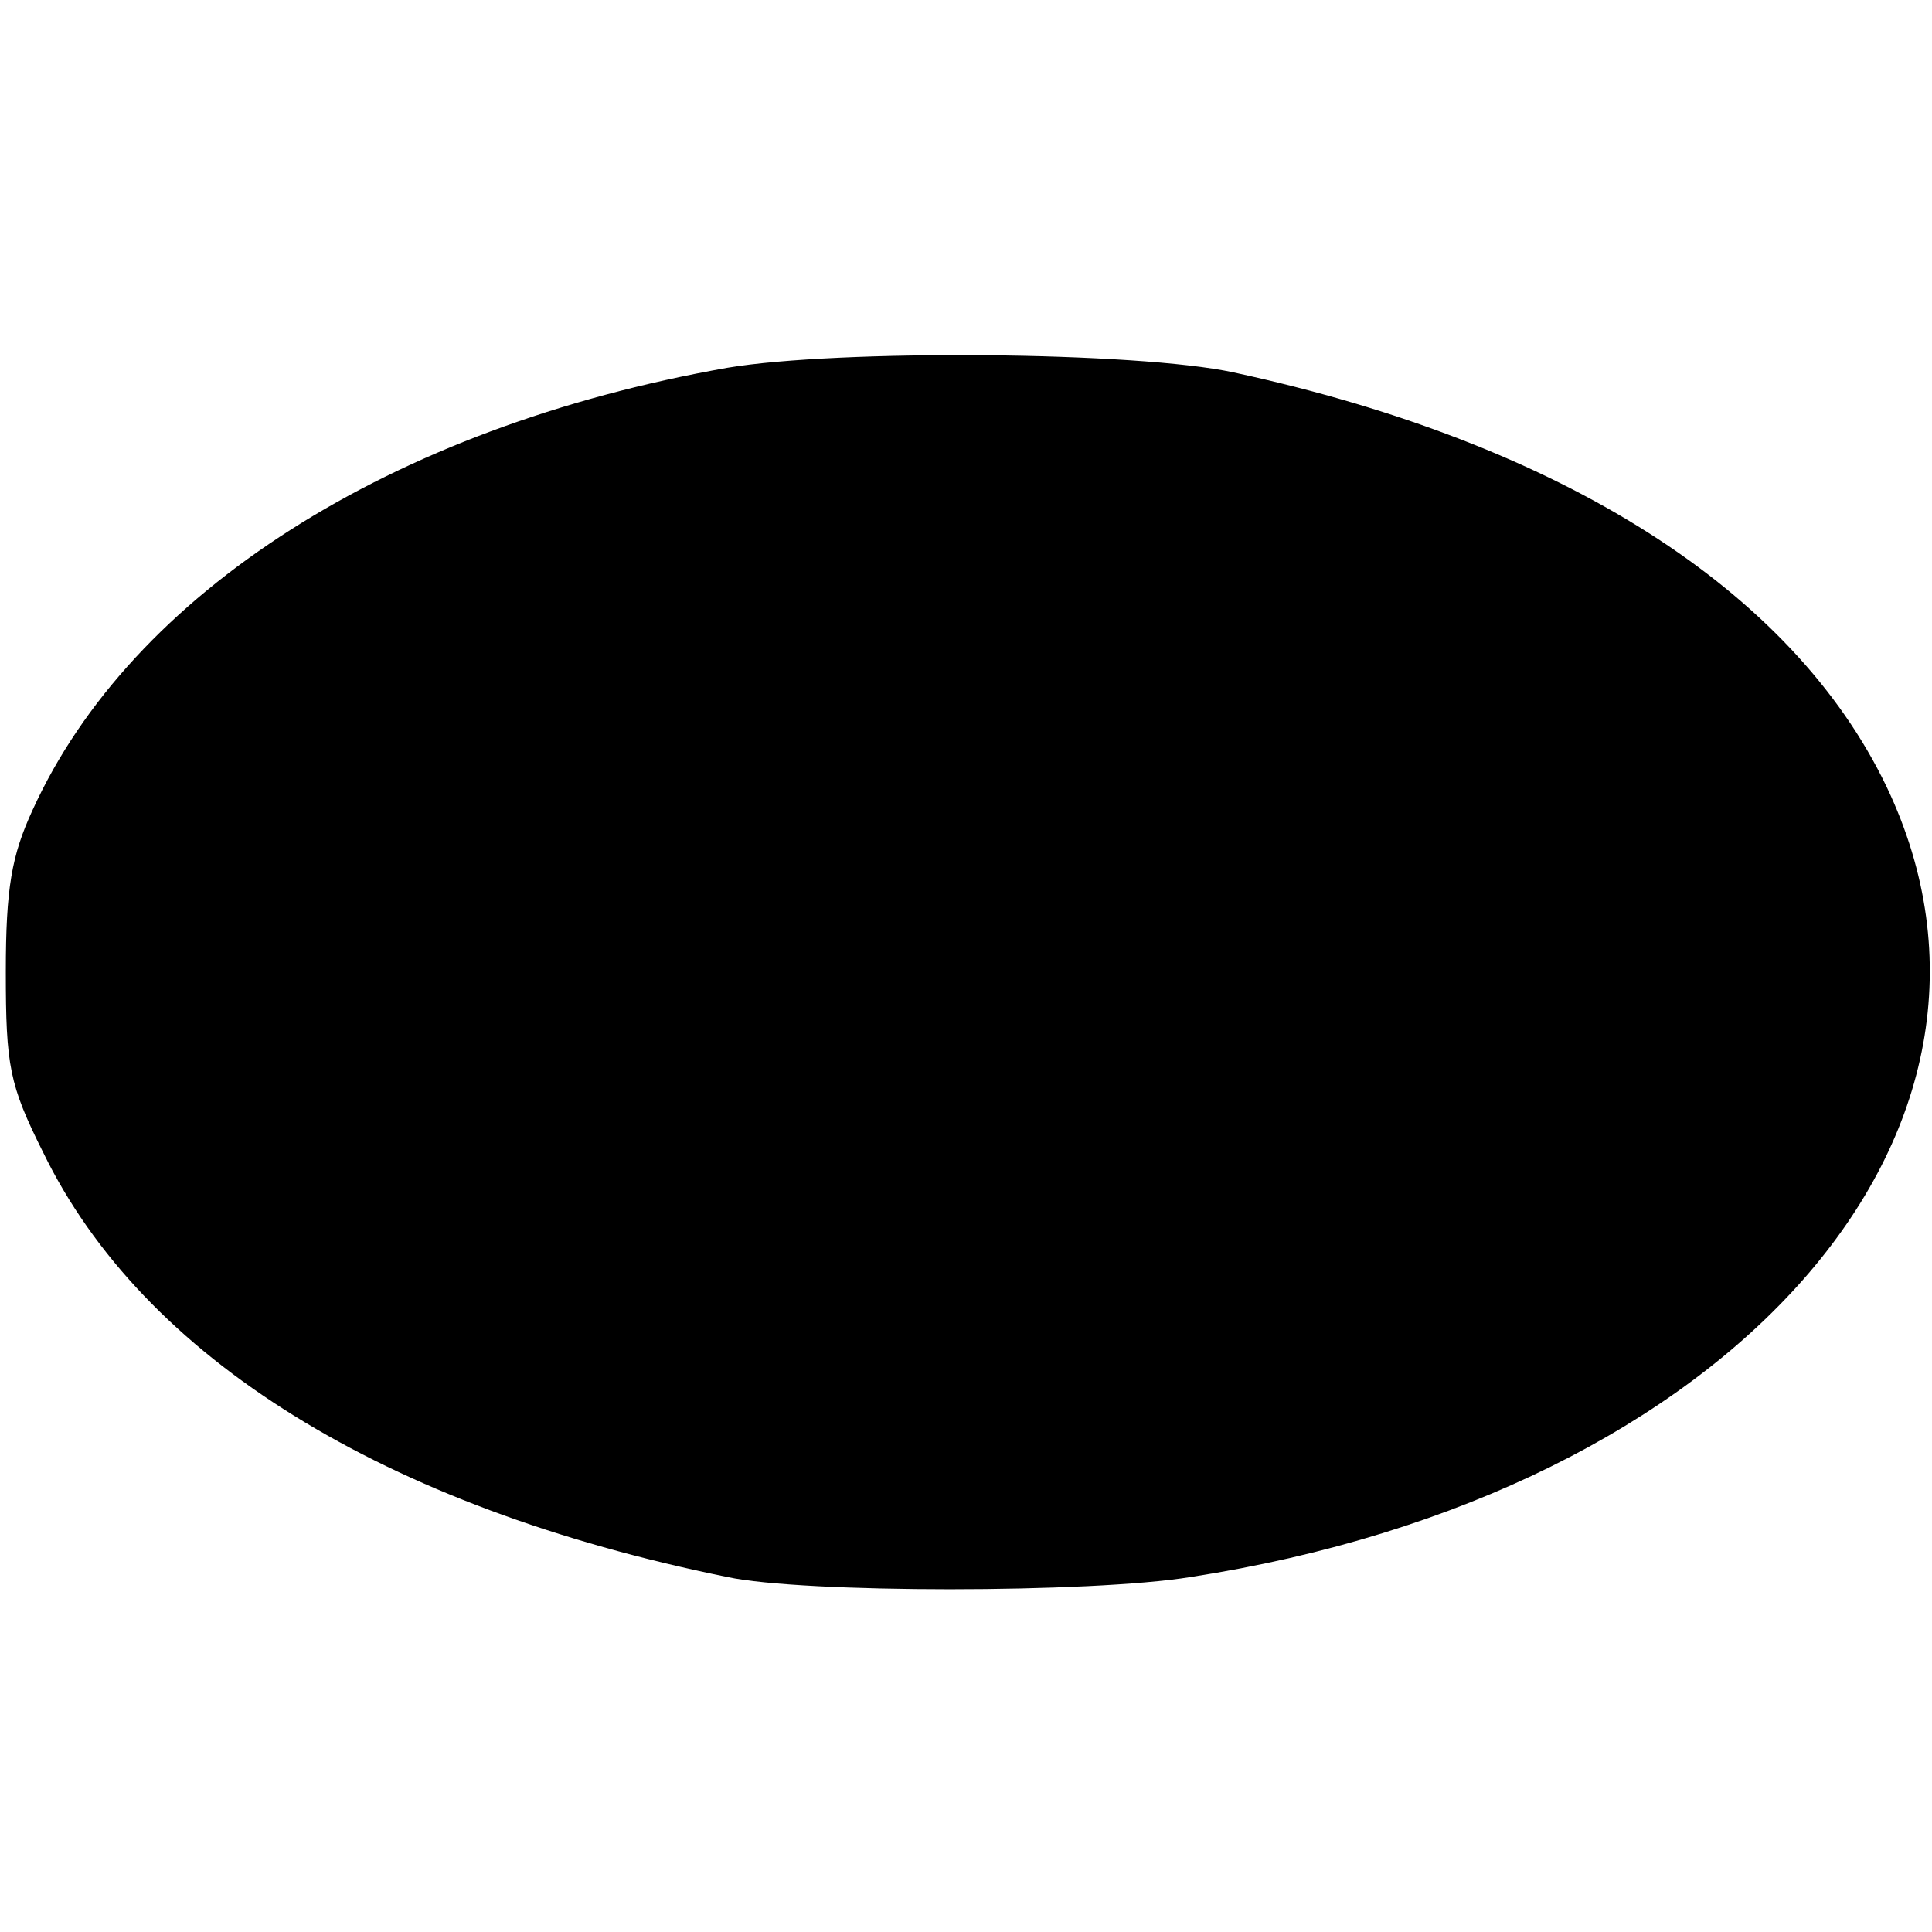 <?xml version="1.0" standalone="no"?>
<!DOCTYPE svg PUBLIC "-//W3C//DTD SVG 20010904//EN"
 "http://www.w3.org/TR/2001/REC-SVG-20010904/DTD/svg10.dtd">
<svg version="1.0" xmlns="http://www.w3.org/2000/svg"
 width="166pt" height="166pt" viewBox="0 0 166 166"
 preserveAspectRatio="xMidYMid meet">
<g transform="translate(0,166) scale(0.1,-0.1)"
fill="#000000" stroke="none">
<path d="M625 1344 c-289 -51 -512 -193 -597 -380 -18 -39 -23 -67 -23 -139 0
-81 3 -97 32 -155 86 -177 293 -305 588 -365 65 -14 312 -14 398 0 465 72 739
383 598 679 -81 169 -279 295 -561 356 -83 18 -340 20 -435 4z"/>
</g>
</svg>
